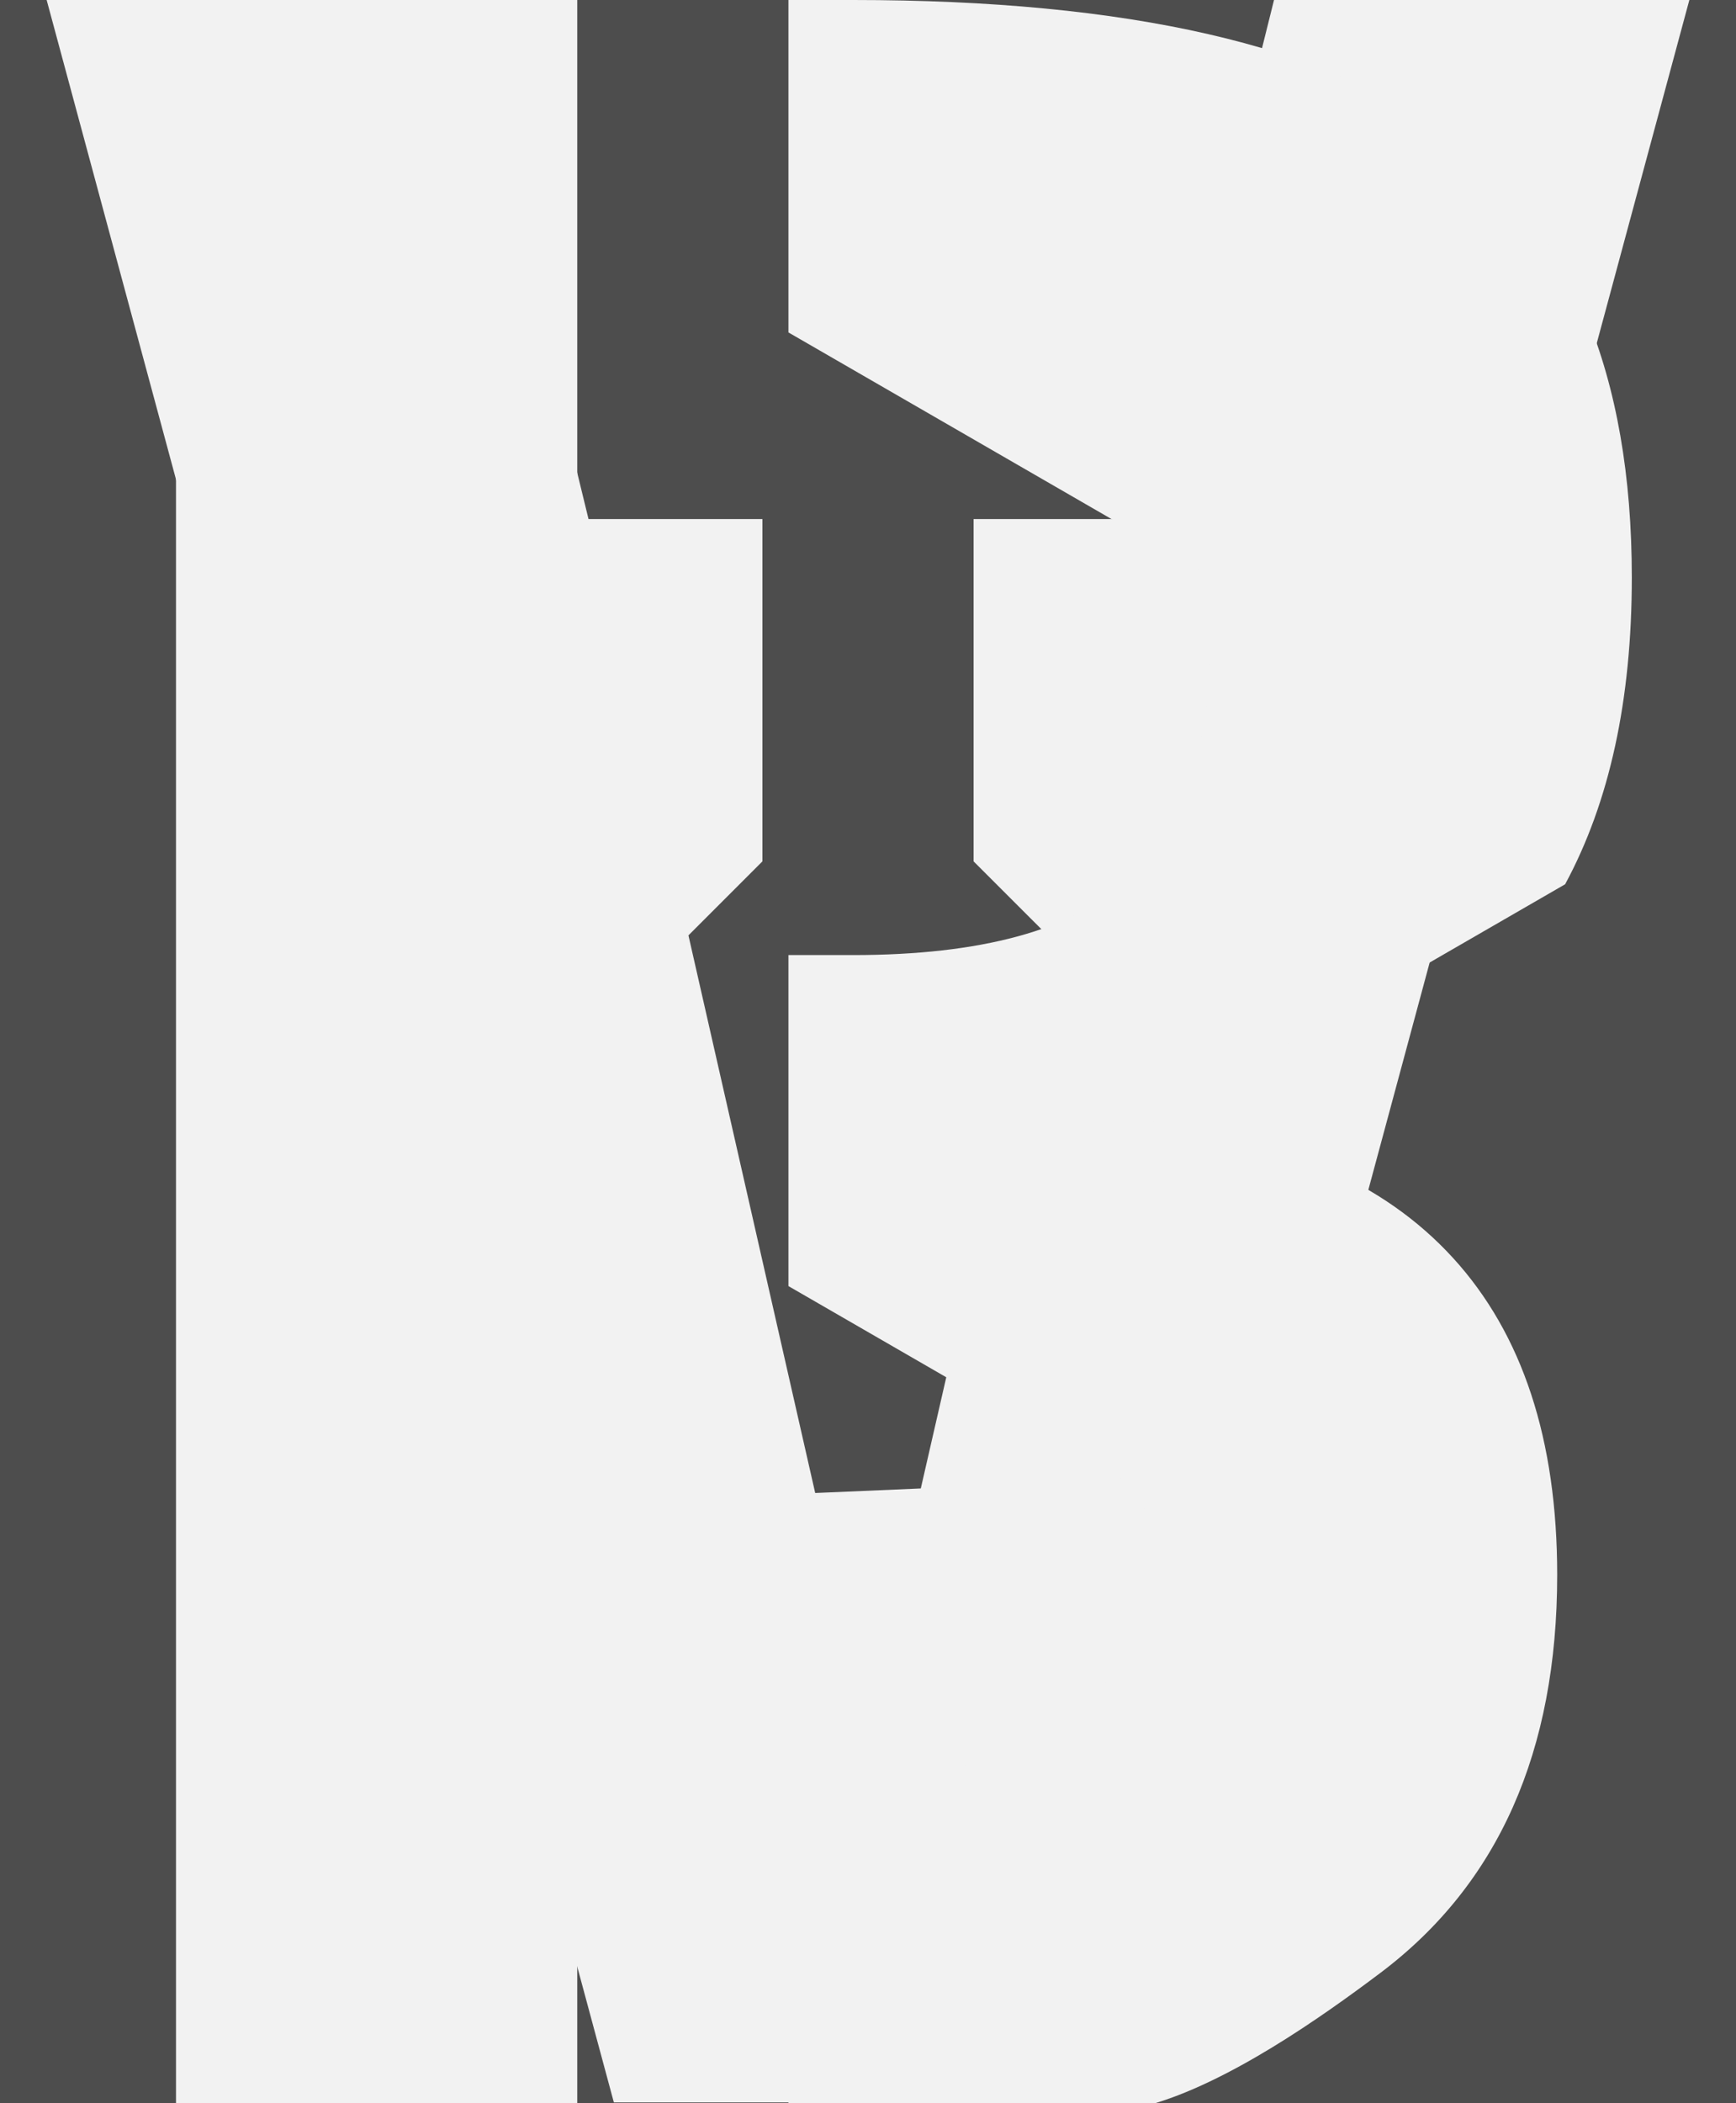 <?xml version="1.0" encoding="UTF-8" standalone="no"?>
<!-- Created with Inkscape (http://www.inkscape.org/) -->

<svg
   xmlns:dc="http://purl.org/dc/elements/1.1/"
   xmlns:cc="http://creativecommons.org/ns#"
   xmlns:rdf="http://www.w3.org/1999/02/22-rdf-syntax-ns#"
   xmlns:svg="http://www.w3.org/2000/svg"
   xmlns="http://www.w3.org/2000/svg"
   xmlns:sodipodi="http://sodipodi.sourceforge.net/DTD/sodipodi-0.dtd"
   xmlns:inkscape="http://www.inkscape.org/namespaces/inkscape"
   width="1233"
   height="1493"
   id="svg3550"
   version="1.1"
   inkscape:version="0.48.4 r9939"
   sodipodi:docname="BitstreamVeraMaker_DocTravail.svg">
  <defs
     id="defs5498" />
  <sodipodi:namedview
     inkscape:window-height="1018"
     inkscape:window-width="1920"
     inkscape:pageshadow="2"
     inkscape:pageopacity="0.0"
     borderopacity="1.0"
     bordercolor="#666666"
     pagecolor="#ffffff"
     id="base"
     showgrid="false"
     showguides="true"
     inkscape:guide-bbox="true"
     inkscape:zoom="0.16"
     inkscape:cx="-1889.0804"
     inkscape:cy="50.754355"
     inkscape:window-x="-8"
     inkscape:window-y="-8"
     inkscape:current-layer="layer1"
     units="mm"
     inkscape:document-units="px"
     inkscape:snap-bbox="true"
     inkscape:bbox-nodes="true"
     inkscape:snap-global="true"
     inkscape:snap-grids="false"
     inkscape:snap-to-guides="false"
     inkscape:object-nodes="true"
     inkscape:object-paths="true"
     inkscape:snap-nodes="true"
     inkscape:window-maximized="1"
     inkscape:snap-midpoints="true">
    <sodipodi:guide
       orientation="horizontal"
       position="10217.226,-19587.169"
       id="guide5596" />
  </sodipodi:namedview>
  <g
     inkscape:groupmode="layer"
     id="layer4"
     inkscape:label="Fond"
     style="display:inline"
     sodipodi:insensitive="true">
    <rect
       style="fill:#4d4d4d;fill-opacity:1;stroke:none"
       id="rect3586"
       width="2000"
       height="2000"
       x="-383.5"
       y="-253.5" />
  </g>
  <g
     inkscape:label="A"
     inkscape:groupmode="layer"
     id="layer1"
     transform="translate(0,493)"
     style="display:inline">
    <path
       style="fill:#f2f2f2;stroke:none;display:inline"
       d="m 33,-493.5 403,1493 361,0 403,-1493 -295,0 -92,369 -121.5,0 0,243 52.469,52.438 0,0.031 L 654,563.656 579,566.875 488.969,171.031 541.5,118.5 l 0,-243 -123.5,0 -90,-369 z"
       id="A"
       inkscape:connector-curvature="0"
       sodipodi:nodetypes="cccccccccccccccccc" />
  </g>
  <g
     inkscape:groupmode="layer"
     id="layer3"
     inkscape:label="B"
     style="display:inline">
    <path
       style="fill:#f2f2f2;fill-opacity:1;stroke:none"
       d="m 125,1495 0,-1495 285,0 0,236 0,84.094 0,270.375 0,87.531 0,235 0,347 0,235 z m 435,0 0,-235 46,0 c 73.333,0 126.167,-13.833 158.5,-41.5 32.333,-27.667 48.5,-72.167 48.5,-133.5 0,-9.255 -0.373,-18.097 -1.094,-26.562 L 560,913 l 0,-235 46,0 c 90.667,0 155.667,-17.667 195,-53 39.333,-35.333 59,-93.333 59,-174 0,-15.207 -0.71,-29.532 -2.094,-43 L 560,236 560,0 606,0 c 195.333,0 336.333,32.333 423,97 86.667,64.667 130,169 130,313 0,86.821 -15.801,159.401 -47.375,217.75 L 815,799 c 95.333,8.667 167.667,40 217,94 49.333,54 74,129 74,225 0,125.333 -41.833,219.5 -125.5,282.5 -41.833,31.5 -108.782,78.695 -165.5,94.136 -57.637,0 -209,0.364 -209,0.364 z"
       id="B"
       inkscape:connector-curvature="0"
       sodipodi:nodetypes="cccccccccccccssscccssscccsssccsssccc" />
  </g>
  <g
     inkscape:groupmode="layer"
     id="layer5"
     inkscape:label="C"
     style="display:none">
    <path
       style="fill:#f2f2f2;stroke:#000000;stroke-width:1px;stroke-linecap:butt;stroke-linejoin:miter;stroke-opacity:1"
       d="m 772,1517.656 c -201.333,0 -355,-66.333 -461,-199 -106,-132.667 -159,-324.333 -159,-575 0,-251.333 53,-443.333 159,-576 C 405.522,49.356 537.955,-16.19 708.281,-29 l 0,271.094 -133.844,77.281 c -11.868,12.827 -22.852,27.072 -32.938,42.781 -55,85.667 -82.5,212.833 -82.5,381.5 0,168 27.5,294.833 82.5,380.5 55,85.667 136.5,128.5 244.5,128.5 50.667,0 99.833,-10.833 147.5,-32.5 47.667,-21.667 96.833,-55.833 147.5,-102.5 l 0,328 c -46.667,24 -95.667,42 -147,54 -51.333,12 -105.333,18 -162,18 z M 1081,369.844 858.281,241.25 l 0,-267.75 c 26.112,2.996 51.688,7.38 76.719,13.156 52,12 100.667,30 146,54 l 0,328 c -0.104,-0.096 -0.208,-0.185 -0.312,-0.281 l 0.312,1.469 z"
       id="C"
       inkscape:connector-curvature="0" />
  </g>
  <g
     inkscape:groupmode="layer"
     id="layer6"
     inkscape:label="D"
     style="display:none">
    <path
       style="fill:#f2f2f2;stroke:#000000;stroke-width:1px;stroke-linecap:butt;stroke-linejoin:miter;stroke-opacity:1"
       d="m 137,1493 0,-1493 295,0 0,216.406 0,49.594 0,48.188 0,154.594 0,758.219 80,0 c 116,0 198.667,-36.333 248,-109 49.333,-72.667 74,-196 74,-370 0,-175.333 -24.667,-299.5 -74,-372.5 -0.635,-0.939 -1.292,-1.854 -1.938,-2.781 L 582,271.062 l 0,-265 C 759.946,23.772 892.624,80.254 980,175.5 c 107.333,117 161,307.833 161,572.5 0,264 -53.667,454.167 -161,570.5 -29.136,31.579 -63.324,58.868 -102.531,81.875 l -4.25,2.469 c -0.351,0.201 -0.71,0.393 -1.062,0.594 L 717.062,1493 453,1493 l -316,0 z"
       id="D"
       inkscape:connector-curvature="0" />
  </g>
  <g
     inkscape:groupmode="layer"
     id="layer7"
     inkscape:label="E"
     style="display:none">
    <path
       style="fill:#f2f2f2;stroke:#000000;stroke-width:1px;stroke-linecap:butt;stroke-linejoin:miter;stroke-opacity:1"
       d="m 168,1493 0,-1493 295,0 0,260 0,391 0,260 0,198.25 0,123.75 635,0 0,260 -930,0 z m 445,-582 0,-260 425,0 0,260 -425,0 z m 0,-651 0,-260 485,0 0,260 -485,0 z"
       id="E"
       inkscape:connector-curvature="0" />
  </g>
  <g
     inkscape:groupmode="layer"
     id="layer8"
     inkscape:label="F"
     style="display:none">
    <path
       style="fill:#f2f2f2;stroke:#000000;stroke-width:1px;stroke-linecap:butt;stroke-linejoin:miter;stroke-opacity:1"
       d="M 182,1493 182,0 477,0 477,242.281 477,651 l 0,260 0,115.438 0,206.562 635,0 0,260 -930,0 z m 445,-582 0,-260 428,0 0,260 -428,0 z"
       id="F"
       inkscape:connector-curvature="0" />
  </g>
  <g
     inkscape:groupmode="layer"
     id="layer9"
     inkscape:label="G"
     style="display:none">
    <path
       style="fill:#f2f2f2;stroke:#000000;stroke-width:1px;stroke-linecap:butt;stroke-linejoin:miter;stroke-opacity:1"
       d="M 550.875,1517.844 428.094,1446.938 C 369.896,1415.016 319.367,1372.326 276.5,1318.844 170.167,1186.177 117,994.177 117,742.844 117,495.51 169.667,304.677 275,170.344 369.504,49.821 499.442,-16.609 664.781,-29 l 0,271.031 -121.062,69.875 c -14.476,15.121 -27.71,32.423 -39.719,51.938 -53.333,86.667 -80,213 -80,379 0,171.333 27.667,299.167 83,383.5 55.333,84.333 139,126.5 251,126.5 64,0 122.833,-13.5 176.5,-40.5 53.667,-27 101.167,-67.167 142.5,-120.5 l 0,327 c -14.351,9.064 -28.998,17.515 -43.938,25.375 l -127.531,73.625 -168.531,0 -186.125,0 z m 119.125,-717 0,-248 202,0 0,-278 -57.219,-33.031 0,-266.906 c 44.296,6.011 86.876,16.495 127.719,31.438 68.333,25 130.833,61.833 187.5,110.5 l 0,684 -460,0 z"
       id="G"
       inkscape:connector-curvature="0" />
  </g>
  <g
     inkscape:groupmode="layer"
     id="layer10"
     inkscape:label="H"
     style="display:none">
    <path
       style="fill:#f2f2f2;stroke:#000000;stroke-width:1px;stroke-linecap:butt;stroke-linejoin:miter;stroke-opacity:1"
       d="m 137,1493 0,-1493 295,0 0,664 102.25,0 0,260 L 432,983.031 432,1493 l -295,0 z m 664,0 0,-501.594 L 684.25,924 l 0,-260 116.75,0 0,-664 295,0 0,1493 -295,0 z"
       id="H"
       inkscape:connector-curvature="0" />
  </g>
  <g
     inkscape:groupmode="layer"
     id="layer11"
     inkscape:label="I"
     style="display:none">
    <path
       style="fill:#f2f2f2;stroke:#000000;stroke-width:1px;stroke-linecap:butt;stroke-linejoin:miter;stroke-opacity:1"
       d="m 172,1493 0,-260 297,0 0,-973 L 172,88.531 172,0 1061,0 1061,88.531 764,260 l 0,973 297,0 0,260 -889,0 z"
       id="I"
       inkscape:connector-curvature="0" />
  </g>
  <g
     inkscape:groupmode="layer"
     id="layer12"
     inkscape:label="J"
     style="display:none">
    <path
       style="fill:#f2f2f2;stroke:#000000;stroke-width:1px;stroke-linecap:butt;stroke-linejoin:miter;stroke-opacity:1"
       d="m 352,1490.75 0,-260 361,0 0,-754 c 0,-84.667 -18,-146.333 -54,-185 -1.886,-2.026 -3.844,-3.987 -5.844,-5.906 l -67,-38.688 0,-276.156 C 725.314,-19.635 827.764,18.791 893.5,86.25 c 76.333,78.333 114.5,208.5 114.5,390.5 l 0,1014 -656,0 z M 109,425.906 l 0,-12.156 0,-113.5 0,-228.5 c 70,-34 139.5,-59.667 208.5,-77 40.531,-10.182 80.08,-17.362 118.656,-21.562 l 0,263.844 L 109,425.906 z"
       id="path4488"
       inkscape:connector-curvature="0" />
  </g>
  <g
     inkscape:groupmode="layer"
     id="layer13"
     inkscape:label="K"
     style="opacity:0.9;display:none">
    <path
       style="fill:#f2f2f2;stroke:#000000;stroke-width:1px;stroke-linecap:butt;stroke-linejoin:miter;stroke-opacity:1"
       d="m 117,0 0,494.219 295,0 L 412,0 z m 757,0 -387,494.219 325.125,0 L 1208,0 z M 117,550.219 117,1493 l 295,0 0,-506 131,-166 354,672 328,0 -488,-905 30.25,-37.781 -324.094,0 -31.156,0 z"
       id="K"
       inkscape:connector-curvature="0"
       sodipodi:nodetypes="cccccccccccccccccccccc" />
  </g>
  <g
     inkscape:groupmode="layer"
     id="layer14"
     inkscape:label="K2"
     style="display:none">
    <path
       style="fill:#f2f2f2;stroke:#000000;stroke-width:1px;stroke-linecap:butt;stroke-linejoin:miter;stroke-opacity:1"
       d="m 117,0 0,1493 295,0 0,-506 61.906,-78.438 L 412,590 411.156,399.5 412,399.5 412,0 117,0 z m 757,0 -312.844,399.5 0,0.031 83.062,613.594 0,0.031 L 897,1493 1225,1493 737,588 1208,0 874,0 z"
       id="K2"
       inkscape:connector-curvature="0" />
  </g>
  <g
     inkscape:groupmode="layer"
     id="layer15"
     inkscape:label="K3"
     style="display:none">
    <path
       style="fill:#f2f2f2;stroke:#000000;stroke-width:1px;stroke-linecap:butt;stroke-linejoin:miter;stroke-opacity:1"
       d="M 117,1493 117,0 412,0 412,380.031 412,506 l 0,397 0,402.188 0,187.812 -295,0 z m 757,0 -312,-398.438 0,-458.625 L 897,0 l 328,0 -488,905 471,588 -334,0 z"
       id="path3069"
       inkscape:connector-curvature="0" />
  </g>
  <g
     inkscape:groupmode="layer"
     id="layer16"
     inkscape:label="L"
     style="display:none">
    <path
       style="fill:#f2f2f2;stroke:#000000;stroke-width:1px;stroke-linecap:butt;stroke-linejoin:miter;stroke-opacity:1"
       d="m 225,1493 0,-1493 295,0 0,260 0,510.938 0,722.062 -295,0 z M 670,260 670,0 l 481,0 0,260 -481,0 z"
       id="L"
       inkscape:connector-curvature="0" />
  </g>
  <g
     inkscape:groupmode="layer"
     id="layer2"
     inkscape:label="M"
     style="display:none"
     transform="translate(0,2.734375e-4)">
    <path
       style="fill:#f2f2f2;stroke:#000000;stroke-width:1px;stroke-linecap:butt;stroke-linejoin:miter;stroke-opacity:1"
       d="M 86,1493 86,-2.734375e-4 l 254,0 0,889.594 75,0 0,0.312 85,-346.906 41,0 0,570.969 -103,379.031 -352,0 z m 707,0 -102,-377.469 0,-572.531 44,0 83,343.031 0,-1.125 75,0 0,-884.906 254,0 0,1493 -354,0 z"
       id="M"
       inkscape:connector-curvature="0" />
  </g>
  <g
     inkscape:groupmode="layer"
     id="layer17"
     inkscape:label="N"
     style="display:none">
    <path
       style="fill:#f2f2f2;stroke:#000000;stroke-width:1px;stroke-linecap:butt;stroke-linejoin:miter;stroke-opacity:1"
       d="m 119,1493 0,-1493 260,0 0,890.344 75,0 L 702,246.594 702,799.219 436,1493 l -317,0 z m 733,0 0,-693.781 L 852,408 852,0 l 260,0 0,1493 -260,0 z"
       id="N"
       inkscape:connector-curvature="0" />
  </g>
  <g
     inkscape:groupmode="layer"
     id="layer18"
     inkscape:label="O"
     style="display:none">
    <path
       style="fill:#f2f2f2;stroke:#000000;stroke-width:1px;stroke-linecap:butt;stroke-linejoin:miter;stroke-opacity:1"
       d="m 616,1516.031 c -172.667,0 -303.167,-65.333 -391.5,-196 C 136.167,1189.364 92,996.365 92,741.031 92,486.365 136.167,293.698 224.5,163.031 298.863,53.03 403.12,-10.665 537.25,-28.063 l 0,278.344 c -36.332,19.1 -65.081,53.196 -86.25,102.25 -34.667,80.333 -52,209.833 -52,388.5 0,179.333 17.333,309.167 52,389.5 34.667,80.333 89.667,120.5 165,120.5 76,0 131.333,-40.167 166,-120.5 34.667,-80.333 52,-210.167 52,-389.5 0,-178.667 -17.333,-308.167 -52,-388.5 -22.714,-52.636 -54.291,-88.008 -94.75,-106.156 l 0,-275.375 c 138.366,15.919 245.459,79.918 321.25,192.031 88.333,130.667 132.5,323.333 132.5,578 0,255.333 -44.167,448.333 -132.5,579 -88.333,130.667 -219.167,196 -392.5,196 z"
       id="O"
       inkscape:connector-curvature="0" />
  </g>
  <g
     inkscape:groupmode="layer"
     id="layer19"
     inkscape:label="P"
     style="display:none">
    <path
       style="fill:#f2f2f2;stroke:#000000;stroke-width:1px;stroke-linecap:butt;stroke-linejoin:miter;stroke-opacity:1"
       d="M 162,1493 162,0 457,0 457,281.938 457,559 l 0,248 0,140.125 0,297.875 121,0 c 96.667,0 164.5,-16.333 203.5,-49 39,-32.667 58.5,-89.333 58.5,-170 0,-34.401 -3.563,-64.422 -10.656,-90.094 L 607,807.531 607,559.5 c 185.282,4.519 320.126,41.005 404.5,109.5 90.333,73.333 135.5,192.333 135.5,357 0,164.667 -45.167,283.667 -135.5,357 -8.069,6.55 -16.602,12.816 -25.594,18.781 l -0.031,0 -0.156,0.094 c -12.348,8.181 -25.571,15.827 -39.656,22.906 L 827.906,1493 567,1493 236.781,1493 162,1493 z"
       id="path3150"
       inkscape:connector-curvature="0" />
  </g>
  <g
     inkscape:groupmode="layer"
     id="layer20"
     inkscape:label="Q"
     style="display:none">
    <path
       style="fill:#f2f2f2;stroke:#000000;stroke-width:1px;stroke-linecap:butt;stroke-linejoin:miter;stroke-opacity:1"
       d="M 616,1520 C 443.333,1520 312.833,1454.667 224.5,1324 136.167,1193.333 92,1000.333 92,745 92,490.333 136.167,297.667 224.5,167 300.29,54.888 406.64,-9.111 543.531,-25.031 l 0,276.187 C 504.219,269.541 473.374,304.653 451,356.5 416.333,436.833 399,566.333 399,745 c 0,179.333 17.333,309.167 52,389.5 34.667,80.333 89.667,120.5 165,120.5 76,0 131.333,-40.167 166,-120.5 34.667,-80.333 52,-210.167 52,-389.5 0,-178.667 -17.333,-308.167 -52,-388.5 -21.523,-49.875 -51.014,-84.277 -88.469,-103.188 l 0,-319.719 L 879,-281 1081,-131 895,51 c 80,50.667 141,135.167 183,253.5 42,118.333 63,265.167 63,440.5 0,255.333 -44.167,448.333 -132.5,579 -88.333,130.667 -219.167,196 -392.5,196 z"
       id="Q"
       inkscape:connector-curvature="0" />
  </g>
  <g
     inkscape:groupmode="layer"
     id="layer21"
     inkscape:label="R"
     style="display:none">
    <path
       style="fill:#f2f2f2;stroke:#000000;stroke-width:1px;stroke-linecap:butt;stroke-linejoin:miter;stroke-opacity:1"
       d="M 133,1493 133,0 428,0 428,482.812 428,590 l 0,248 0,137 0,270 139,0 c 81.333,0 139.333,-15.667 174,-47 34.667,-31.333 52,-83.333 52,-156 0,-32.851 -3.597,-61.497 -10.75,-85.969 L 578,838.094 578,577.531 C 626.288,555.256 669.623,503.098 708,421 c 8.667,-18.667 15.667,-33.333 21,-44 L 909,0 1233,0 963,537 c -31.333,62.667 -57.833,104.833 -79.5,126.5 -21.667,21.667 -47.167,35.5 -76.5,41.5 94,12 166,48.333 216,109 50,60.667 75,142.333 75,245 0,153.333 -41.833,264 -125.5,332 -8.665,7.042 -17.924,13.718 -27.75,20.031 l -0.156,0.094 c -8.675,5.566 -17.795,10.845 -27.375,15.844 L 803.094,1493 559,1493 524.219,1493 133,1493 z"
       id="R"
       inkscape:connector-curvature="0" />
  </g>
  <g
     inkscape:groupmode="layer"
     id="layer22"
     inkscape:label="S"
     style="display:none">
    <path
       style="fill:#f2f2f2;stroke:#000000;stroke-width:1px;stroke-linecap:butt;stroke-linejoin:miter;stroke-opacity:1"
       d="m 438.562,1517.469 -97.812,-56.469 0,-0.031 c -29.857,-15.733 -57.117,-34.582 -81.75,-56.562 -86.667,-77.333 -130,-183.667 -130,-319 0,-105.333 26.333,-189.167 79,-251.5 52.667,-62.333 153.333,-121.833 302,-178.5 l 145,-55 c 50.667,-19.333 89.333,-45.833 116,-79.5 26.667,-33.667 40,-72.833 40,-117.5 0,-43.849 -10.934,-80.502 -32.781,-109.969 l -124,-71.594 0,-247.719 C 794.005,-16.056 901.44,20.215 976.5,82.906 c 89,74.333 133.5,186.833 133.5,337.5 0,110.667 -28.333,202.333 -85,275 -32.191,41.281 -74.62,77.939 -127.25,109.969 -8.168,4.971 -16.558,9.814 -25.219,14.562 -0.02,0.011 -0.042,0.02 -0.062,0.031 L 420.562,1080.875 c -1.714,9.399 -2.562,19.244 -2.562,29.531 0,53.333 19,94.333 57,123 38,28.667 92.667,43 164,43 64,0 128.667,-11.667 194,-35 65.333,-23.333 129.667,-57.333 193,-102 l 0,288 -155.969,90.062 z M 135,433.844 l 0,-52.438 0,-112 0,-193 c 69.333,-34.667 141.167,-60.833 215.5,-78.5 51.323,-12.198 102.554,-20.192 153.719,-23.969 l 0,246.75 z"
       id="path3194"
       inkscape:connector-curvature="0"
       sodipodi:nodetypes="cccsssccsscccsssscccssssccccccccsccc" />
  </g>
  <g
     inkscape:groupmode="layer"
     id="layer23"
     inkscape:label="T"
     style="display:none">
    <path
       style="fill:#f2f2f2;stroke:#000000;stroke-width:1px;stroke-linecap:butt;stroke-linejoin:miter;stroke-opacity:1"
       d="M 764,0 H 469 V 1235 H 90 v 258 H 1143 V 1235 H 764 V 0 z"
       id="T"
       inkscape:connector-curvature="0" />
  </g>
  <g
     inkscape:groupmode="layer"
     id="layer24"
     inkscape:label="U"
     style="display:none">
    <path
       style="fill:#f2f2f2;stroke:#000000;stroke-width:1px;stroke-linecap:butt;stroke-linejoin:miter;stroke-opacity:1"
       d="m 106,1491 0,-942 C 106,346.333 146.5,199 227.5,107 294.51,30.89 394.728,-13.761 528.125,-26.906 l 0,277.937 C 500.884,261.607 477.509,277.766 458,299.5 420,341.833 401,400.333 401,475 l 0,1016 -295,0 z m 725,0 0,-1016 C 831,400.333 812,341.833 774,299.5 748.599,271.202 716.633,252.382 678.125,243 l 0,-272 c 146.909,9.707 255.878,55.029 326.875,136 80.667,92 121,239.333 121,442 l 0,942 -295,0 z"
       id="U"
       inkscape:connector-curvature="0" />
  </g>
  <g
     inkscape:groupmode="layer"
     id="layer25"
     inkscape:label="V"
     style="display:none">
    <path
       style="fill:#f2f2f2;stroke:#000000;stroke-width:1px;stroke-linecap:butt;stroke-linejoin:miter;stroke-opacity:1"
       d="M 57,1493 412,0 665.625,0 467.969,948.906 468.312,948.969 354,1493 57,1493 z m 822,0 L 692.281,607.656 818.844,0 821,0 l 355,1493 -297,0 z"
       id="path3250"
       inkscape:connector-curvature="0" />
  </g>
  <g
     inkscape:groupmode="layer"
     id="layer26"
     inkscape:label="W"
     style="display:none">
    <path
       style="fill:#f2f2f2;stroke:#000000;stroke-width:1px;stroke-linecap:butt;stroke-linejoin:miter;stroke-opacity:1"
       d="M 0,1493 184,0 457,0 492.656,175.875 365,397 258,1493 0,1493 z m 973,0 -84,-1096 -137.469,-238.062 0,-0.031 L 786,0 l 275,0 172,1493 -260,0 z M 494,1106 390.5,537.094 520.312,312.25 l 61.719,304.312 70.281,0 L 719.156,308.281 857.188,547.344 739,1106 l -245,0 z"
       id="W"
       inkscape:connector-curvature="0" />
  </g>
  <g
     inkscape:groupmode="layer"
     id="layer28"
     inkscape:label="W2"
     style="display:none" />
  <g
     inkscape:groupmode="layer"
     id="layer27"
     inkscape:label="X"
     style="display:none">
    <path
       style="fill:#f2f2f2;stroke:#000000;stroke-width:1px;stroke-linecap:butt;stroke-linejoin:miter;stroke-opacity:1"
       d="M 39,1493 465,758 27,0 332,0 616,494 901,0 1206,0 845.031,627.531 616.719,1019.25 616,1018 535.344,1158.844 534.875,1159.656 344,1493 39,1493 z m 850,0 L 687.25,1141.969 839.438,878.375 1194,1493 l -305,0 z"
       id="X"
       inkscape:connector-curvature="0" />
  </g>
  <g
     inkscape:groupmode="layer"
     id="layer29"
     inkscape:label="Y"
     style="display:none">
    <path
       style="fill:#f2f2f2;stroke:#000000;stroke-width:1px;stroke-linecap:butt;stroke-linejoin:miter;stroke-opacity:1"
       d="M 8,1493 469,588 469,0 764,0 764,586.844 616,893 326,1493 8,1493 z m 899,0 L 708.906,1084.531 858.969,774.438 1225,1493 l -318,0 z"
       id="Y"
       inkscape:connector-curvature="0" />
  </g>
  <g
     inkscape:groupmode="layer"
     id="layer30"
     inkscape:label="Z"
     style="display:none">
    <path
       style="fill:#f2f2f2;stroke:#000000;stroke-width:1px;stroke-linecap:butt;stroke-linejoin:miter;stroke-opacity:1"
       d="m 137,1493 0,-260 499,0 0,260 -499,0 z m 649,0 0,-260 -671,-989 0,-244 340,0 0,260 692,989 0,244 -361,0 z M 605,260 605,0 l 556,0 0,260 -556,0 z"
       id="Z"
       inkscape:connector-curvature="0" />
  </g>
</svg>
